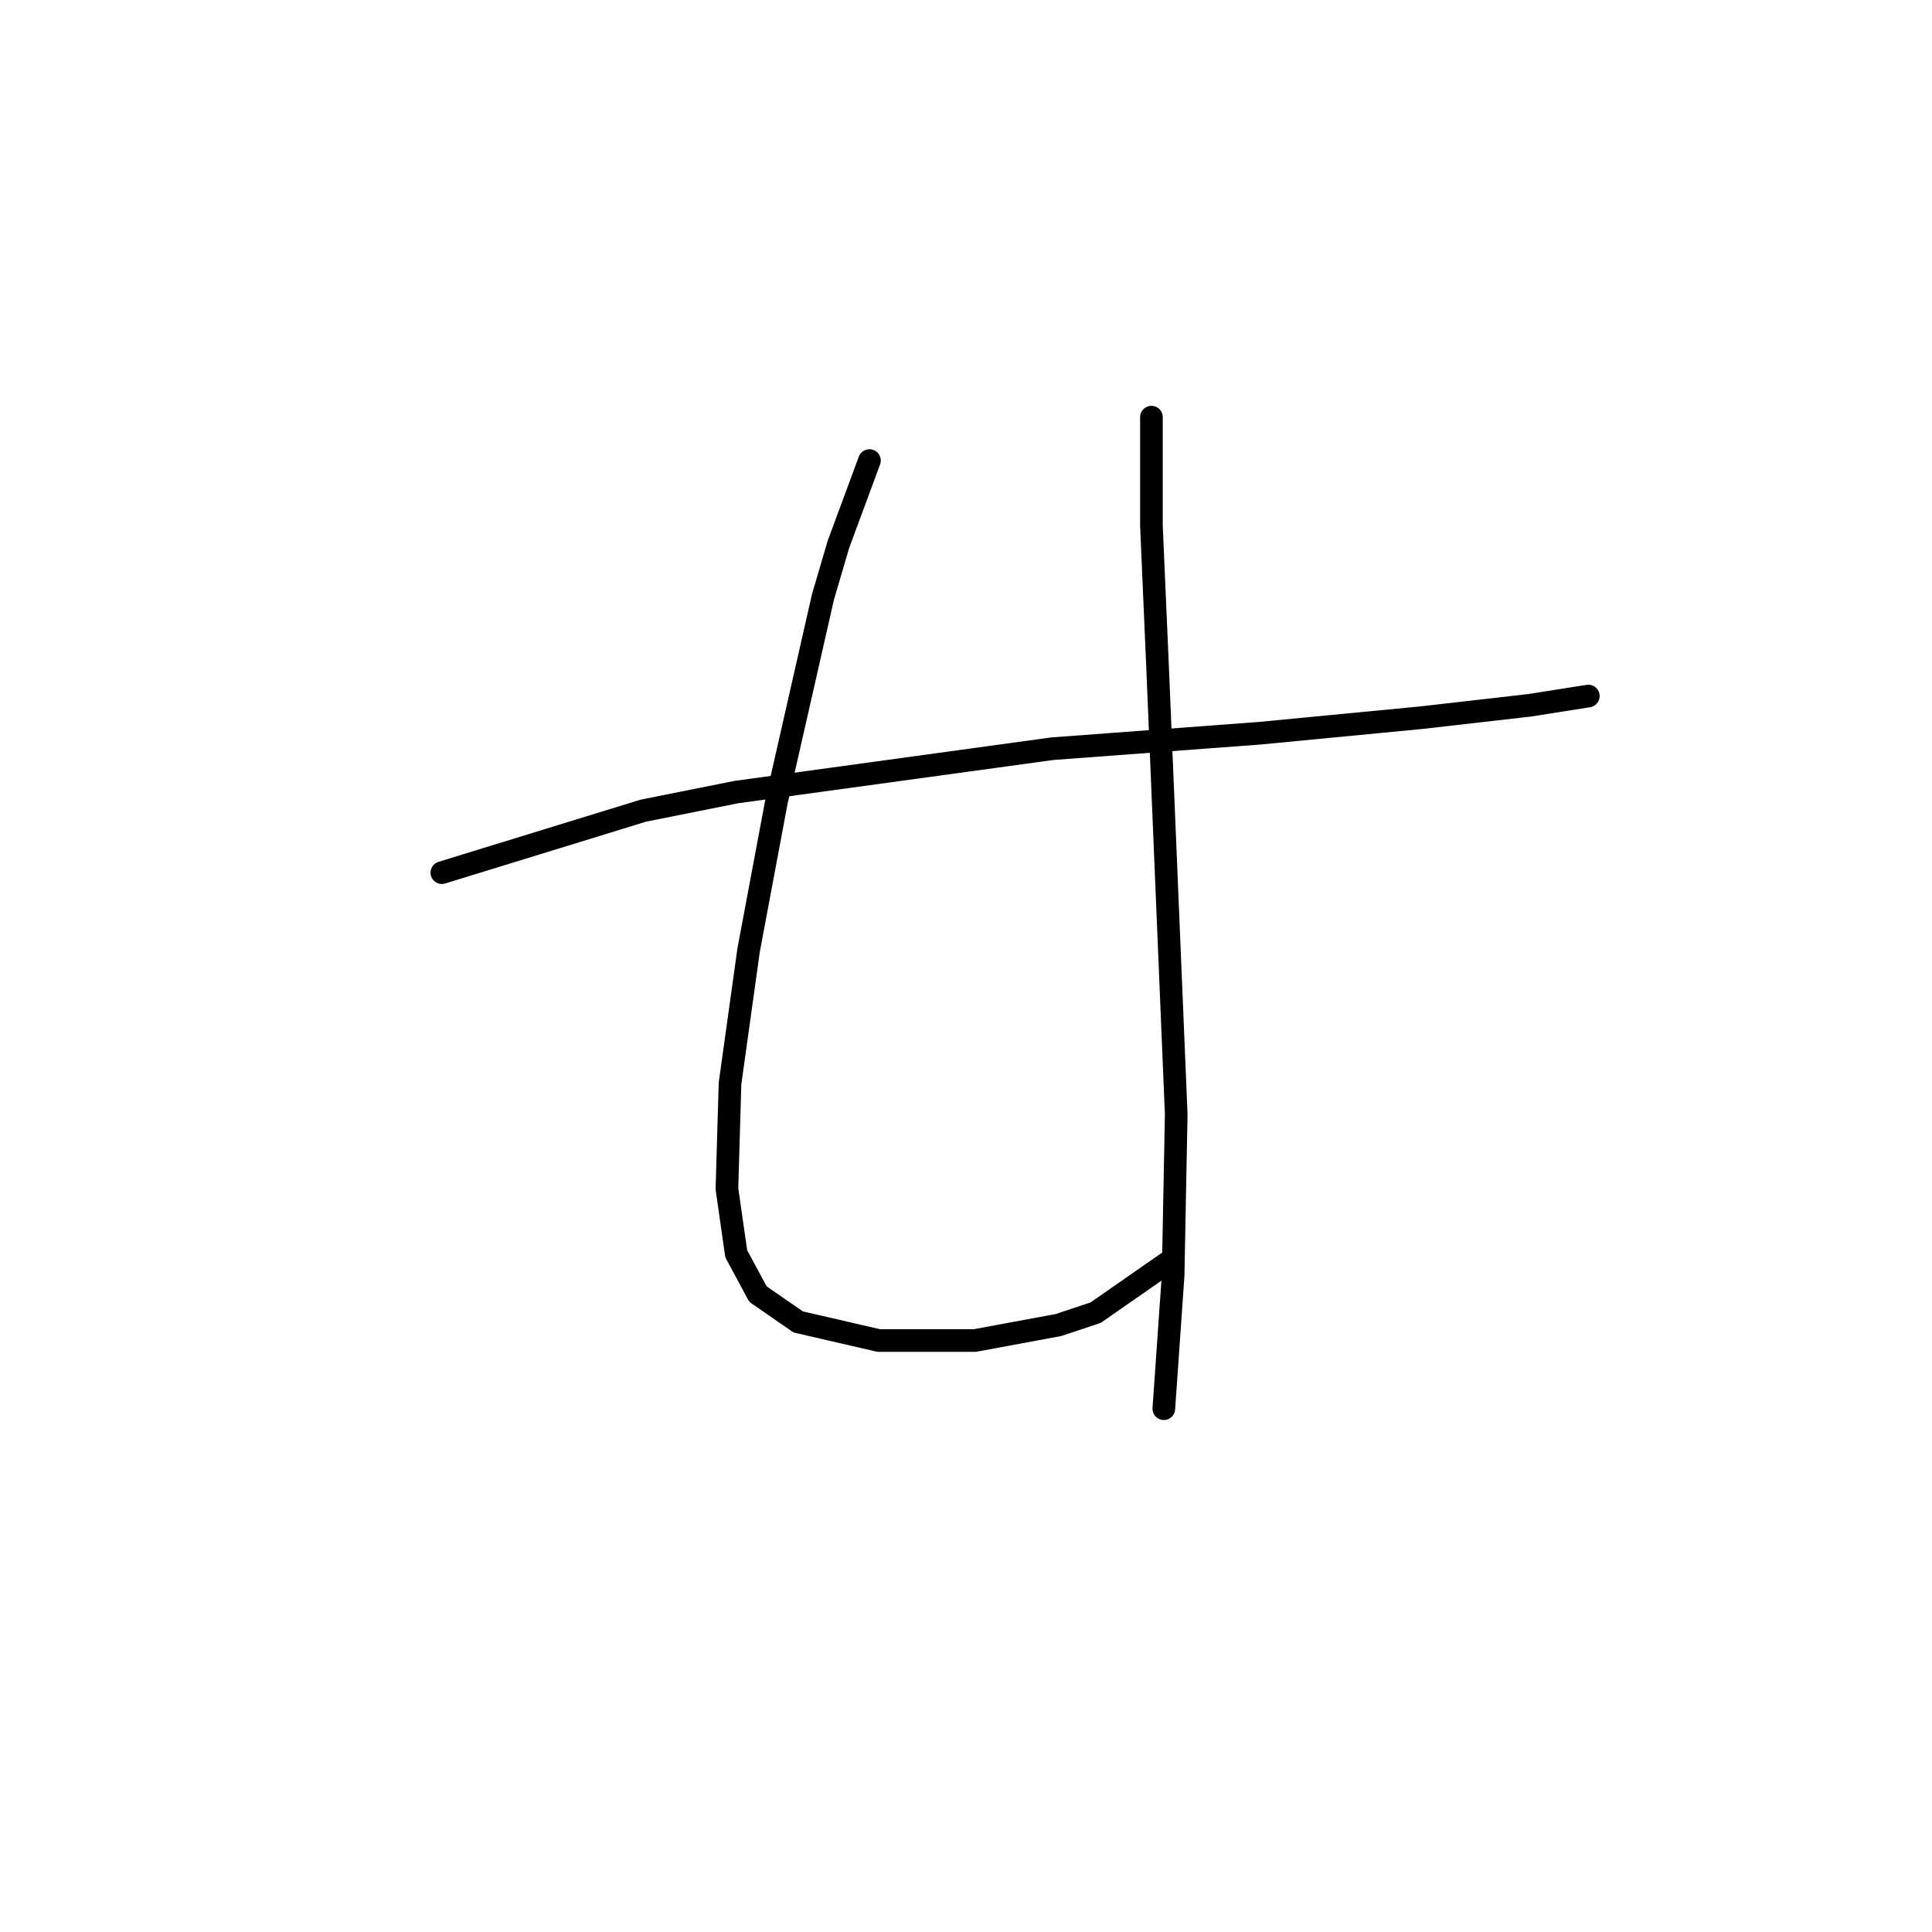 <?xml version="1.0" standalone="no"?>
    <svg width="256" height="256" xmlns="http://www.w3.org/2000/svg" version="1.1">
    <polyline stroke="black" stroke-width="3" stroke-linecap="round" fill="transparent" stroke-linejoin="round" points="58.549 115.631 85.237 107.42 97.554 104.956 139.432 99.208 166.94 97.155 188.29 95.102 202.66 93.46 210.461 92.228 210.461 92.228 " />
        <polyline stroke="black" stroke-width="3" stroke-linecap="round" fill="transparent" stroke-linejoin="round" points="115.208 61.025 111.103 72.11 109.05 79.09 102.891 106.188 99.196 125.895 96.733 143.55 96.322 157.509 97.554 166.131 100.428 171.469 105.765 175.164 116.44 177.627 129.168 177.627 140.253 175.574 145.18 173.932 154.623 167.363 154.623 167.363 " />
        <polyline stroke="black" stroke-width="3" stroke-linecap="round" fill="transparent" stroke-linejoin="round" points="152.57 55.277 152.57 69.647 153.391 88.533 154.213 108.241 155.034 127.948 155.855 147.655 155.444 169.005 154.213 186.66 154.213 186.66 " />
        </svg>